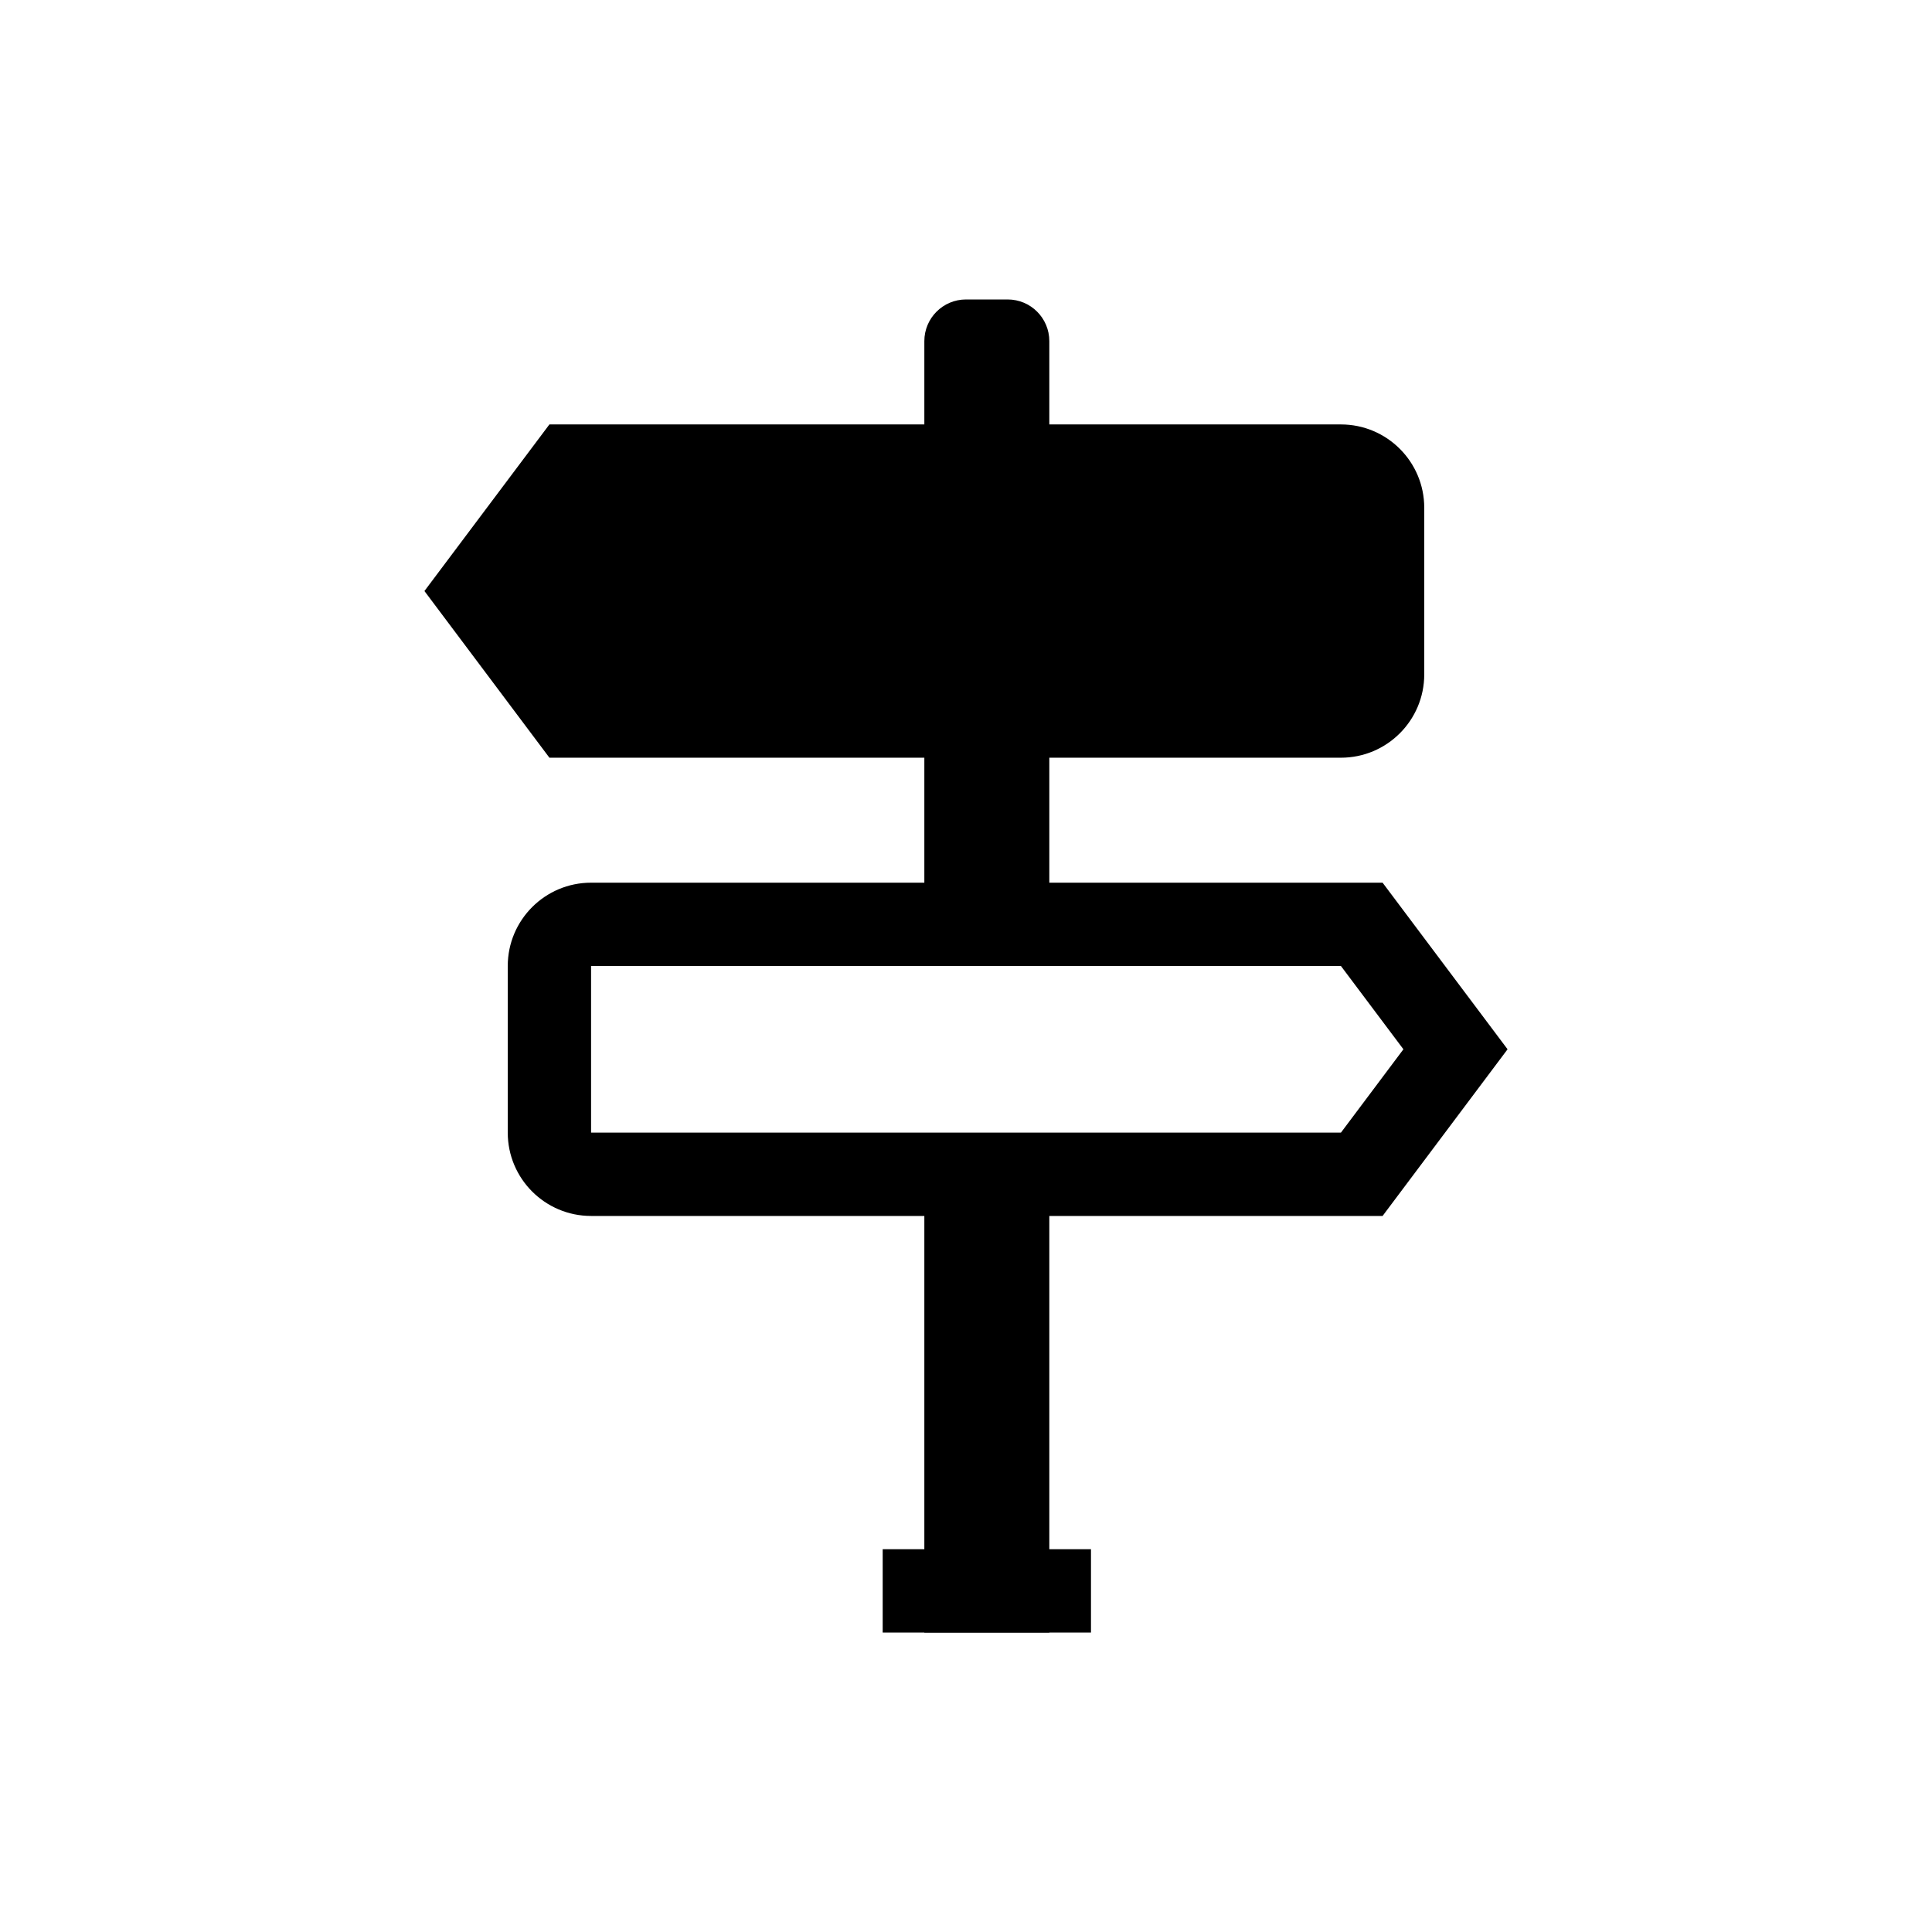 <svg xmlns="http://www.w3.org/2000/svg" xmlns:xlink="http://www.w3.org/1999/xlink" width="100" height="100" viewBox="0 0 100 100"><g><g transform="translate(50 50) scale(0.69 0.69) rotate(0) translate(-50 -50)" style="fill:#000000"><svg fill="#000000" xmlns="http://www.w3.org/2000/svg" xmlns:xlink="http://www.w3.org/1999/xlink" version="1.1" x="0px" y="0px" viewBox="0 0 26 32" style="enable-background:new 0 0 26 32;" xml:space="preserve"><g><path d="M12.382,15.146c0.868,0.142,1.742,0.224,2.618,0.286V1c0-0.552-0.447-1-1-1h-1c-0.552,0-1,0.448-1,1v14.111   C12.127,15.12,12.254,15.126,12.382,15.146z"></path><path d="M12,20.622V32h3V20.924C13.999,20.855,12.999,20.755,12,20.622z"></path><rect x="11" y="30" width="5" height="2"></rect><path d="M24,9c0,1.104-0.896,2-2,2H3L0,6.999L3,3h19c1.104,0,2,0.896,2,2V9z"></path><path d="M22,16l1.5,1.999L22,20H4v-4H22 M23,14H4c-1.104,0-2,0.896-2,2v4c0,1.104,0.896,2,2,2h19l3-4.001L23,14L23,14z"></path></g></svg></g></g></svg>